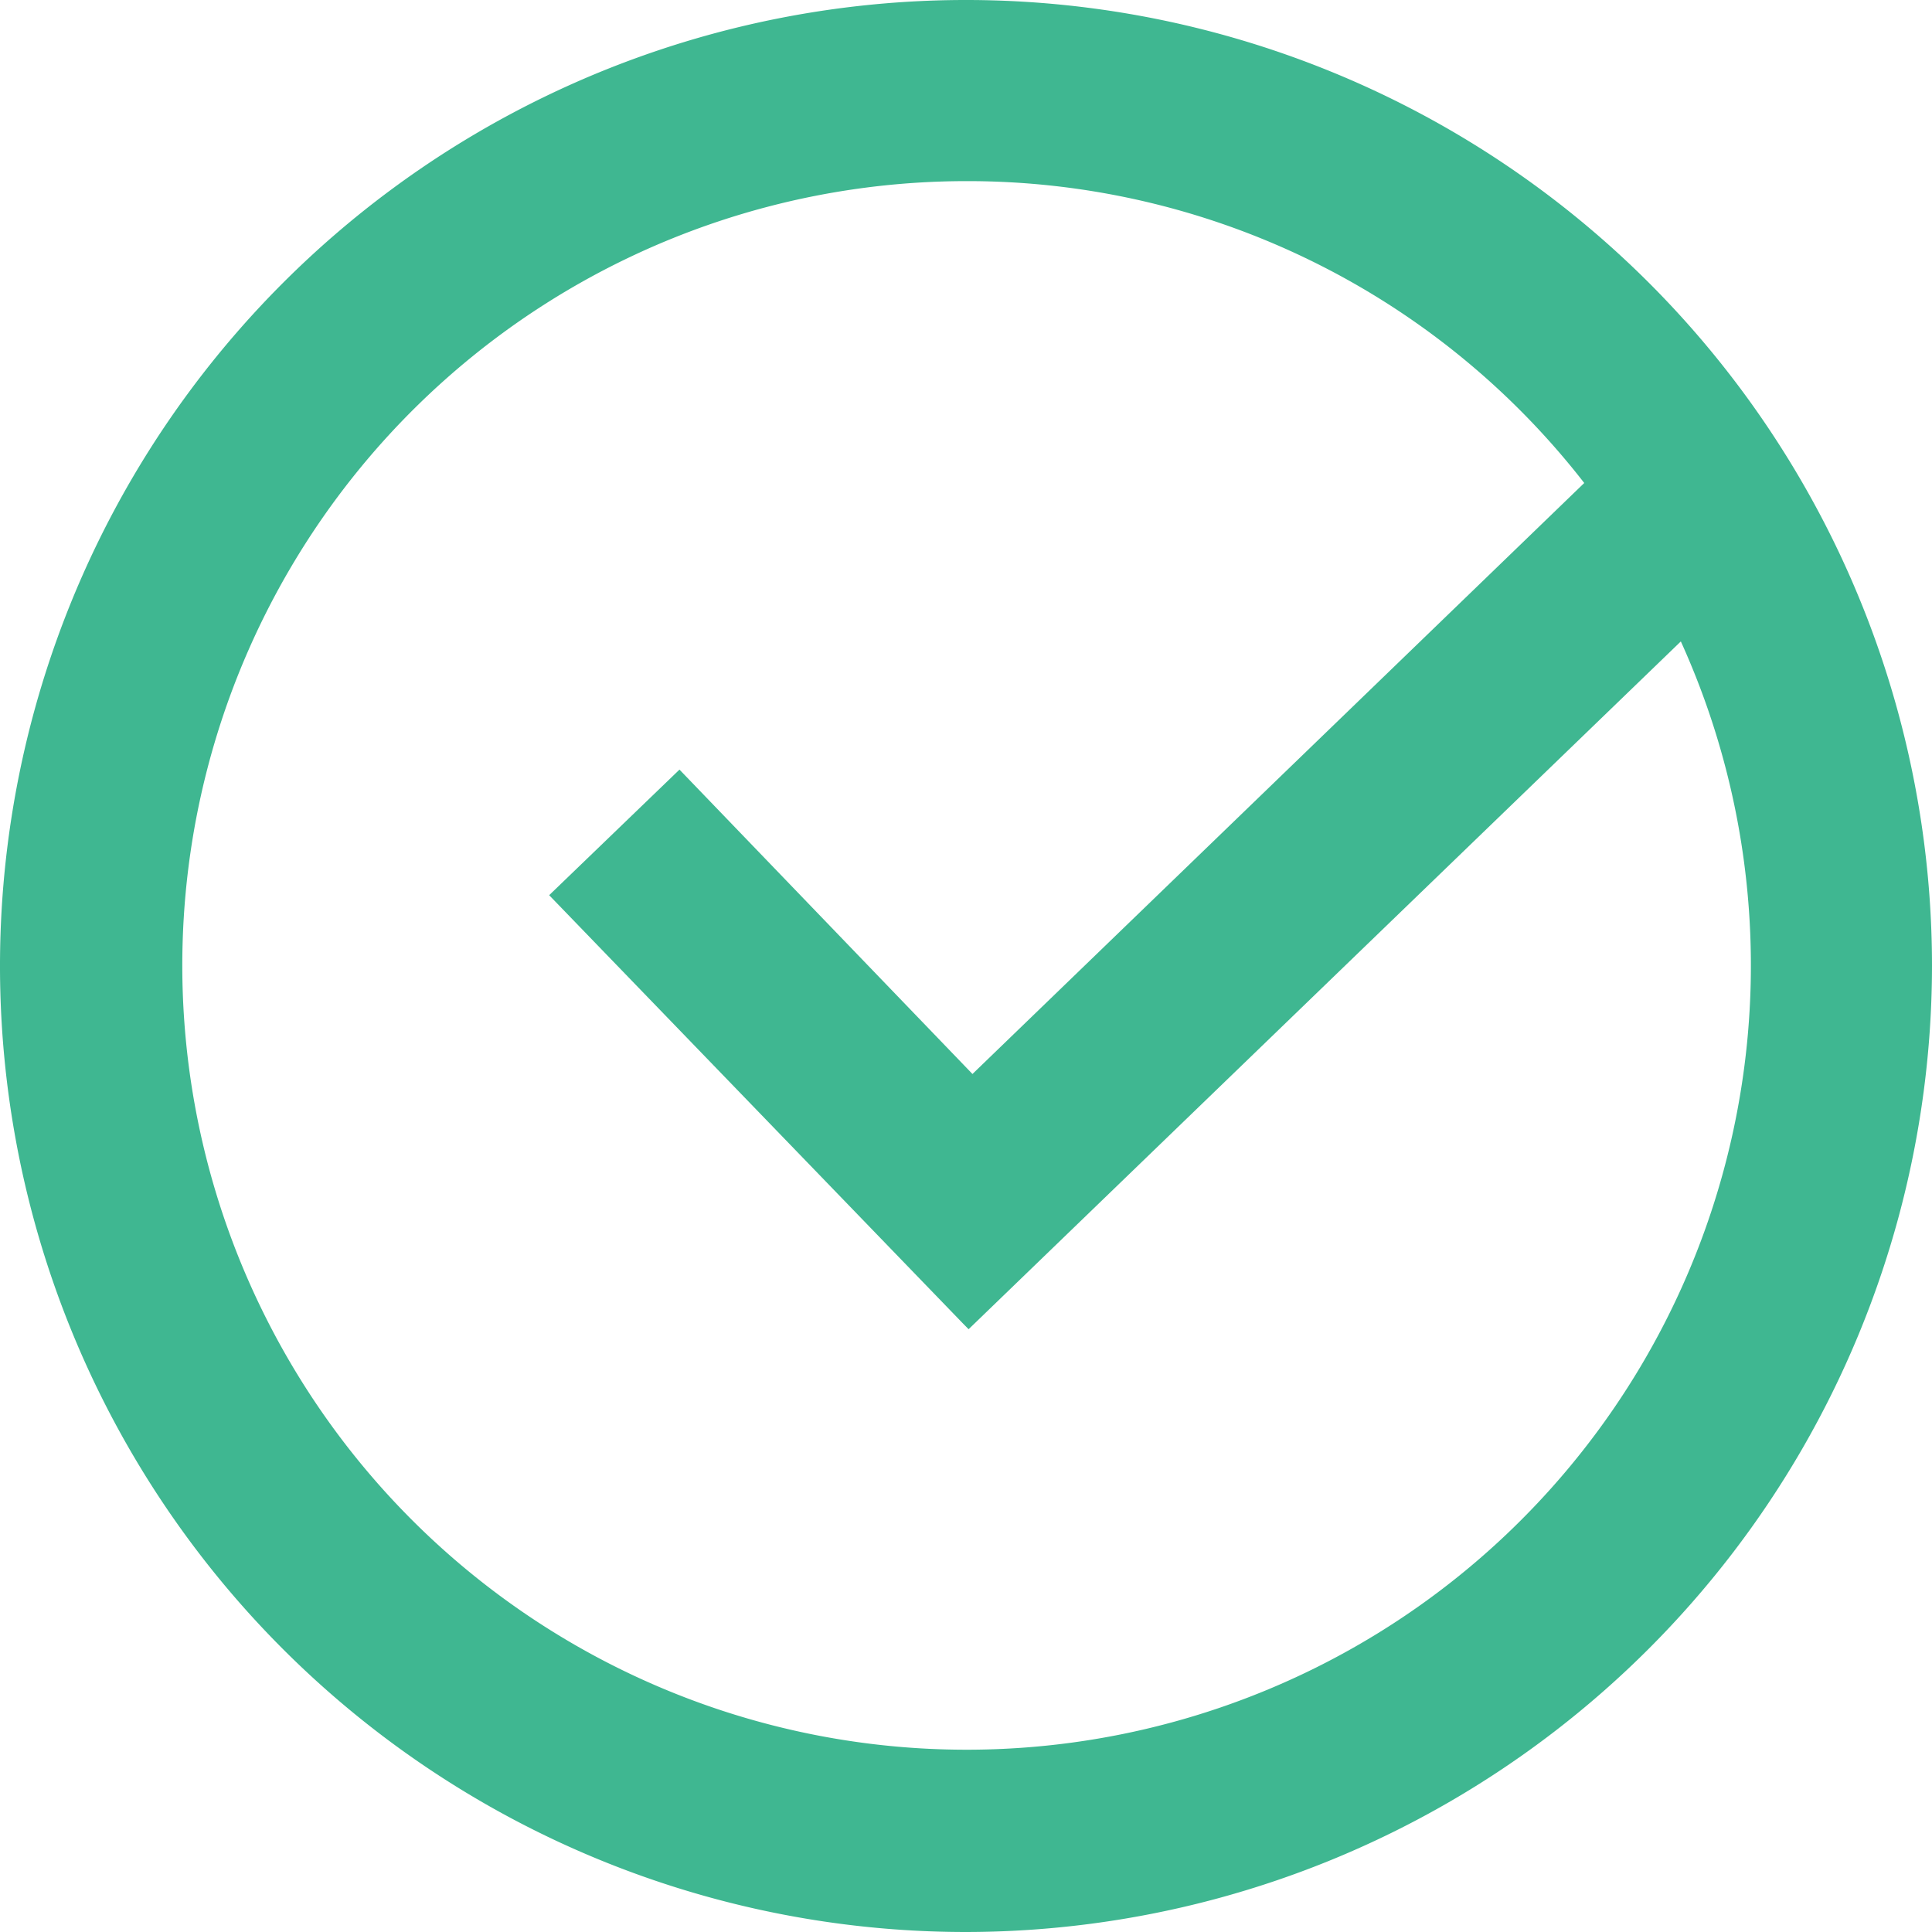 <svg xmlns="http://www.w3.org/2000/svg" width="20" height="20" viewBox="0 0 20 20">
  <path id="Border" d="M10,20A10,10,0,1,1,20,10,10.011,10.011,0,0,1,10,20ZM10,1.875A8.119,8.119,0,1,0,17.4,6.64l-7.373,7.12-.06-.061L5.685,9.267l1.349-1.3,3.033,3.151L16.4,5A8.082,8.082,0,0,0,10,1.875Z" fill="#3fb791"/>
</svg>
